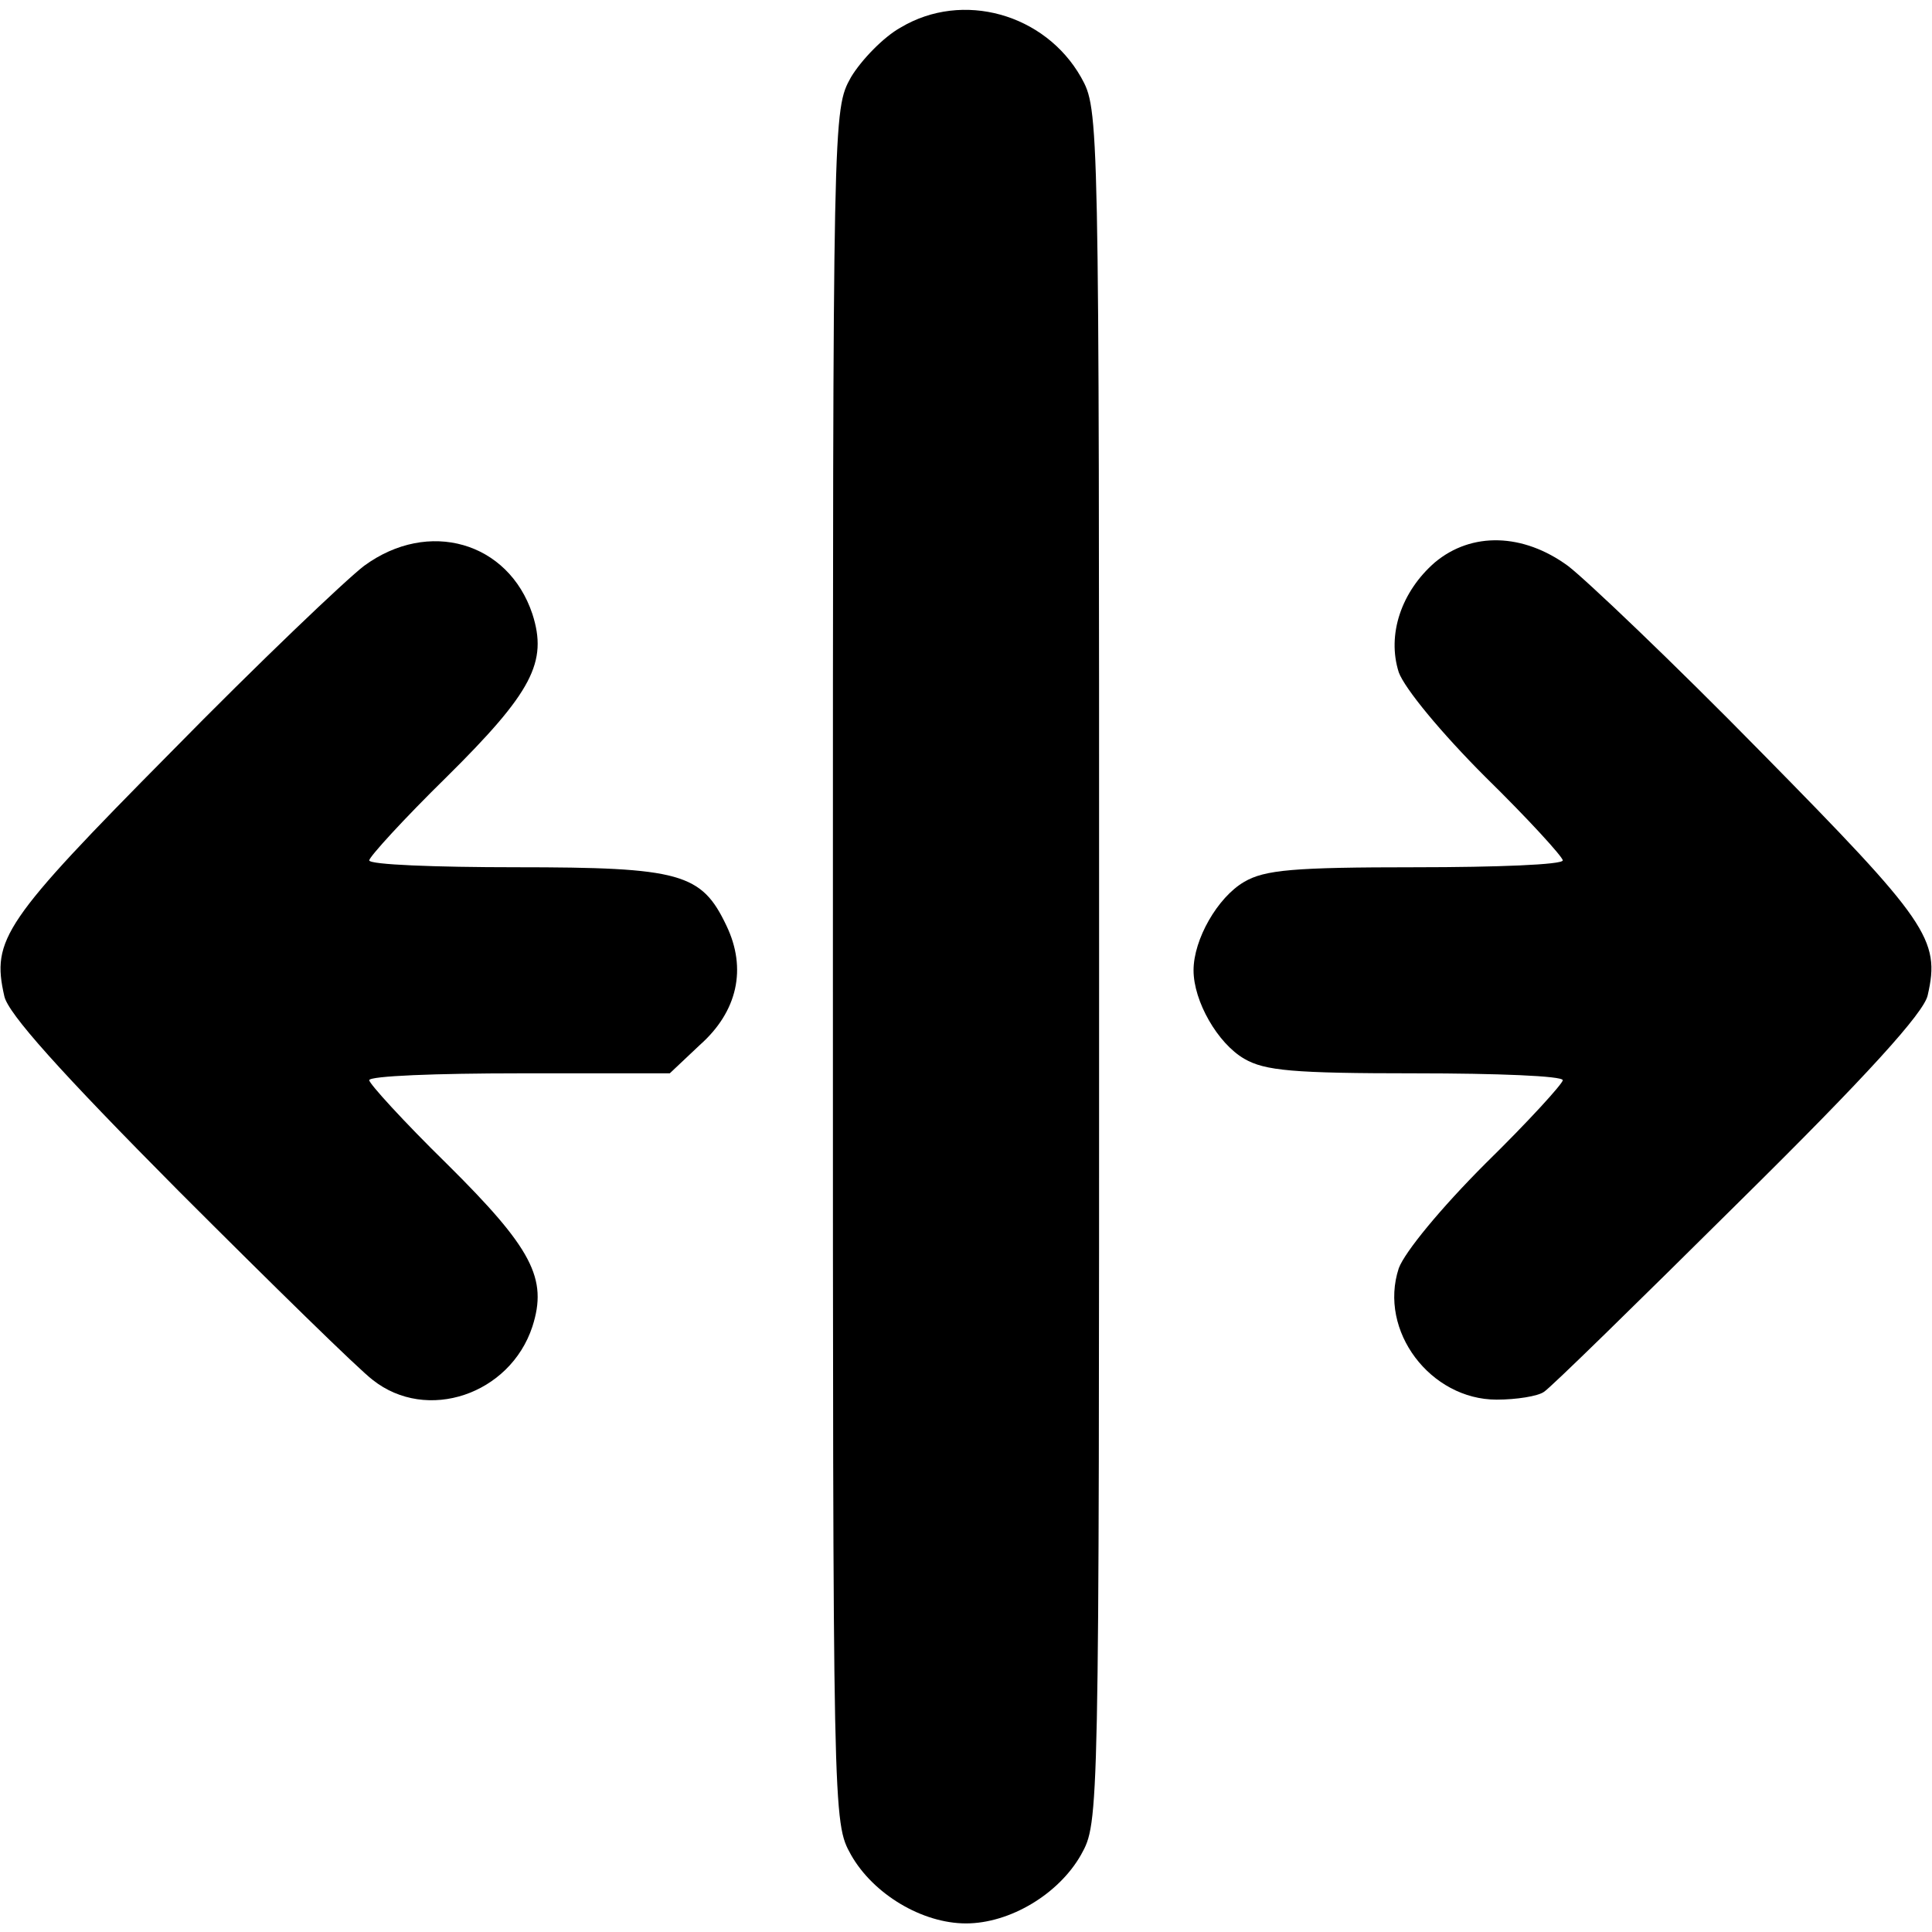 <?xml version="1.0" standalone="no"?>
<!DOCTYPE svg PUBLIC "-//W3C//DTD SVG 20010904//EN"
 "http://www.w3.org/TR/2001/REC-SVG-20010904/DTD/svg10.dtd">
<svg version="1.0" xmlns="http://www.w3.org/2000/svg"
 width="225pt" height="225pt" viewBox="0 0 225 225"
 preserveAspectRatio="xMidYMid meet">
<g transform="translate(0,225) scale(0.1,-0.1)"
fill="#000000" stroke="none">
<path d="M1049 2218 c-20 -11 -46 -38 -58 -58 -21 -38 -21 -39 -21 -1035 0
-997 0 -997 21 -1035 26 -46 83 -80 134 -80 51 0 108 34 134 80 21 38 21 38
21 1035 0 997 0 997 -21 1035 -42 74 -138 101 -210 58z"/>
<path d="M424 1591 c-21 -16 -123 -113 -225 -217 -195 -197 -209 -218 -194
-284 4 -20 65 -88 203 -227 109 -109 210 -208 226 -220 63 -50 160 -17 186 62
18 56 0 91 -100 190 -50 49 -90 93 -90 97 0 5 79 8 175 8 l175 0 35 33 c44 39
55 89 31 139 -29 61 -53 68 -245 68 -94 0 -171 3 -171 8 0 4 40 48 90 97 100
99 118 134 100 190 -28 84 -121 111 -196 56z"/>
<path d="M1671 1595 c-39 -34 -56 -84 -42 -128 7 -19 49 -70 101 -122 50 -49
90 -93 90 -97 0 -5 -77 -8 -171 -8 -143 0 -176 -3 -200 -17 -31 -18 -59 -67
-59 -103 0 -36 28 -85 59 -103 24 -14 57 -17 200 -17 94 0 171 -3 171 -8 0 -4
-40 -48 -90 -97 -52 -52 -94 -103 -101 -122 -24 -73 37 -153 114 -153 23 0 48
4 55 9 7 4 109 104 227 221 149 147 216 221 220 241 15 65 0 86 -194 283 -102
104 -204 201 -225 217 -52 38 -112 40 -155 4z"/>
</g>
</svg>
